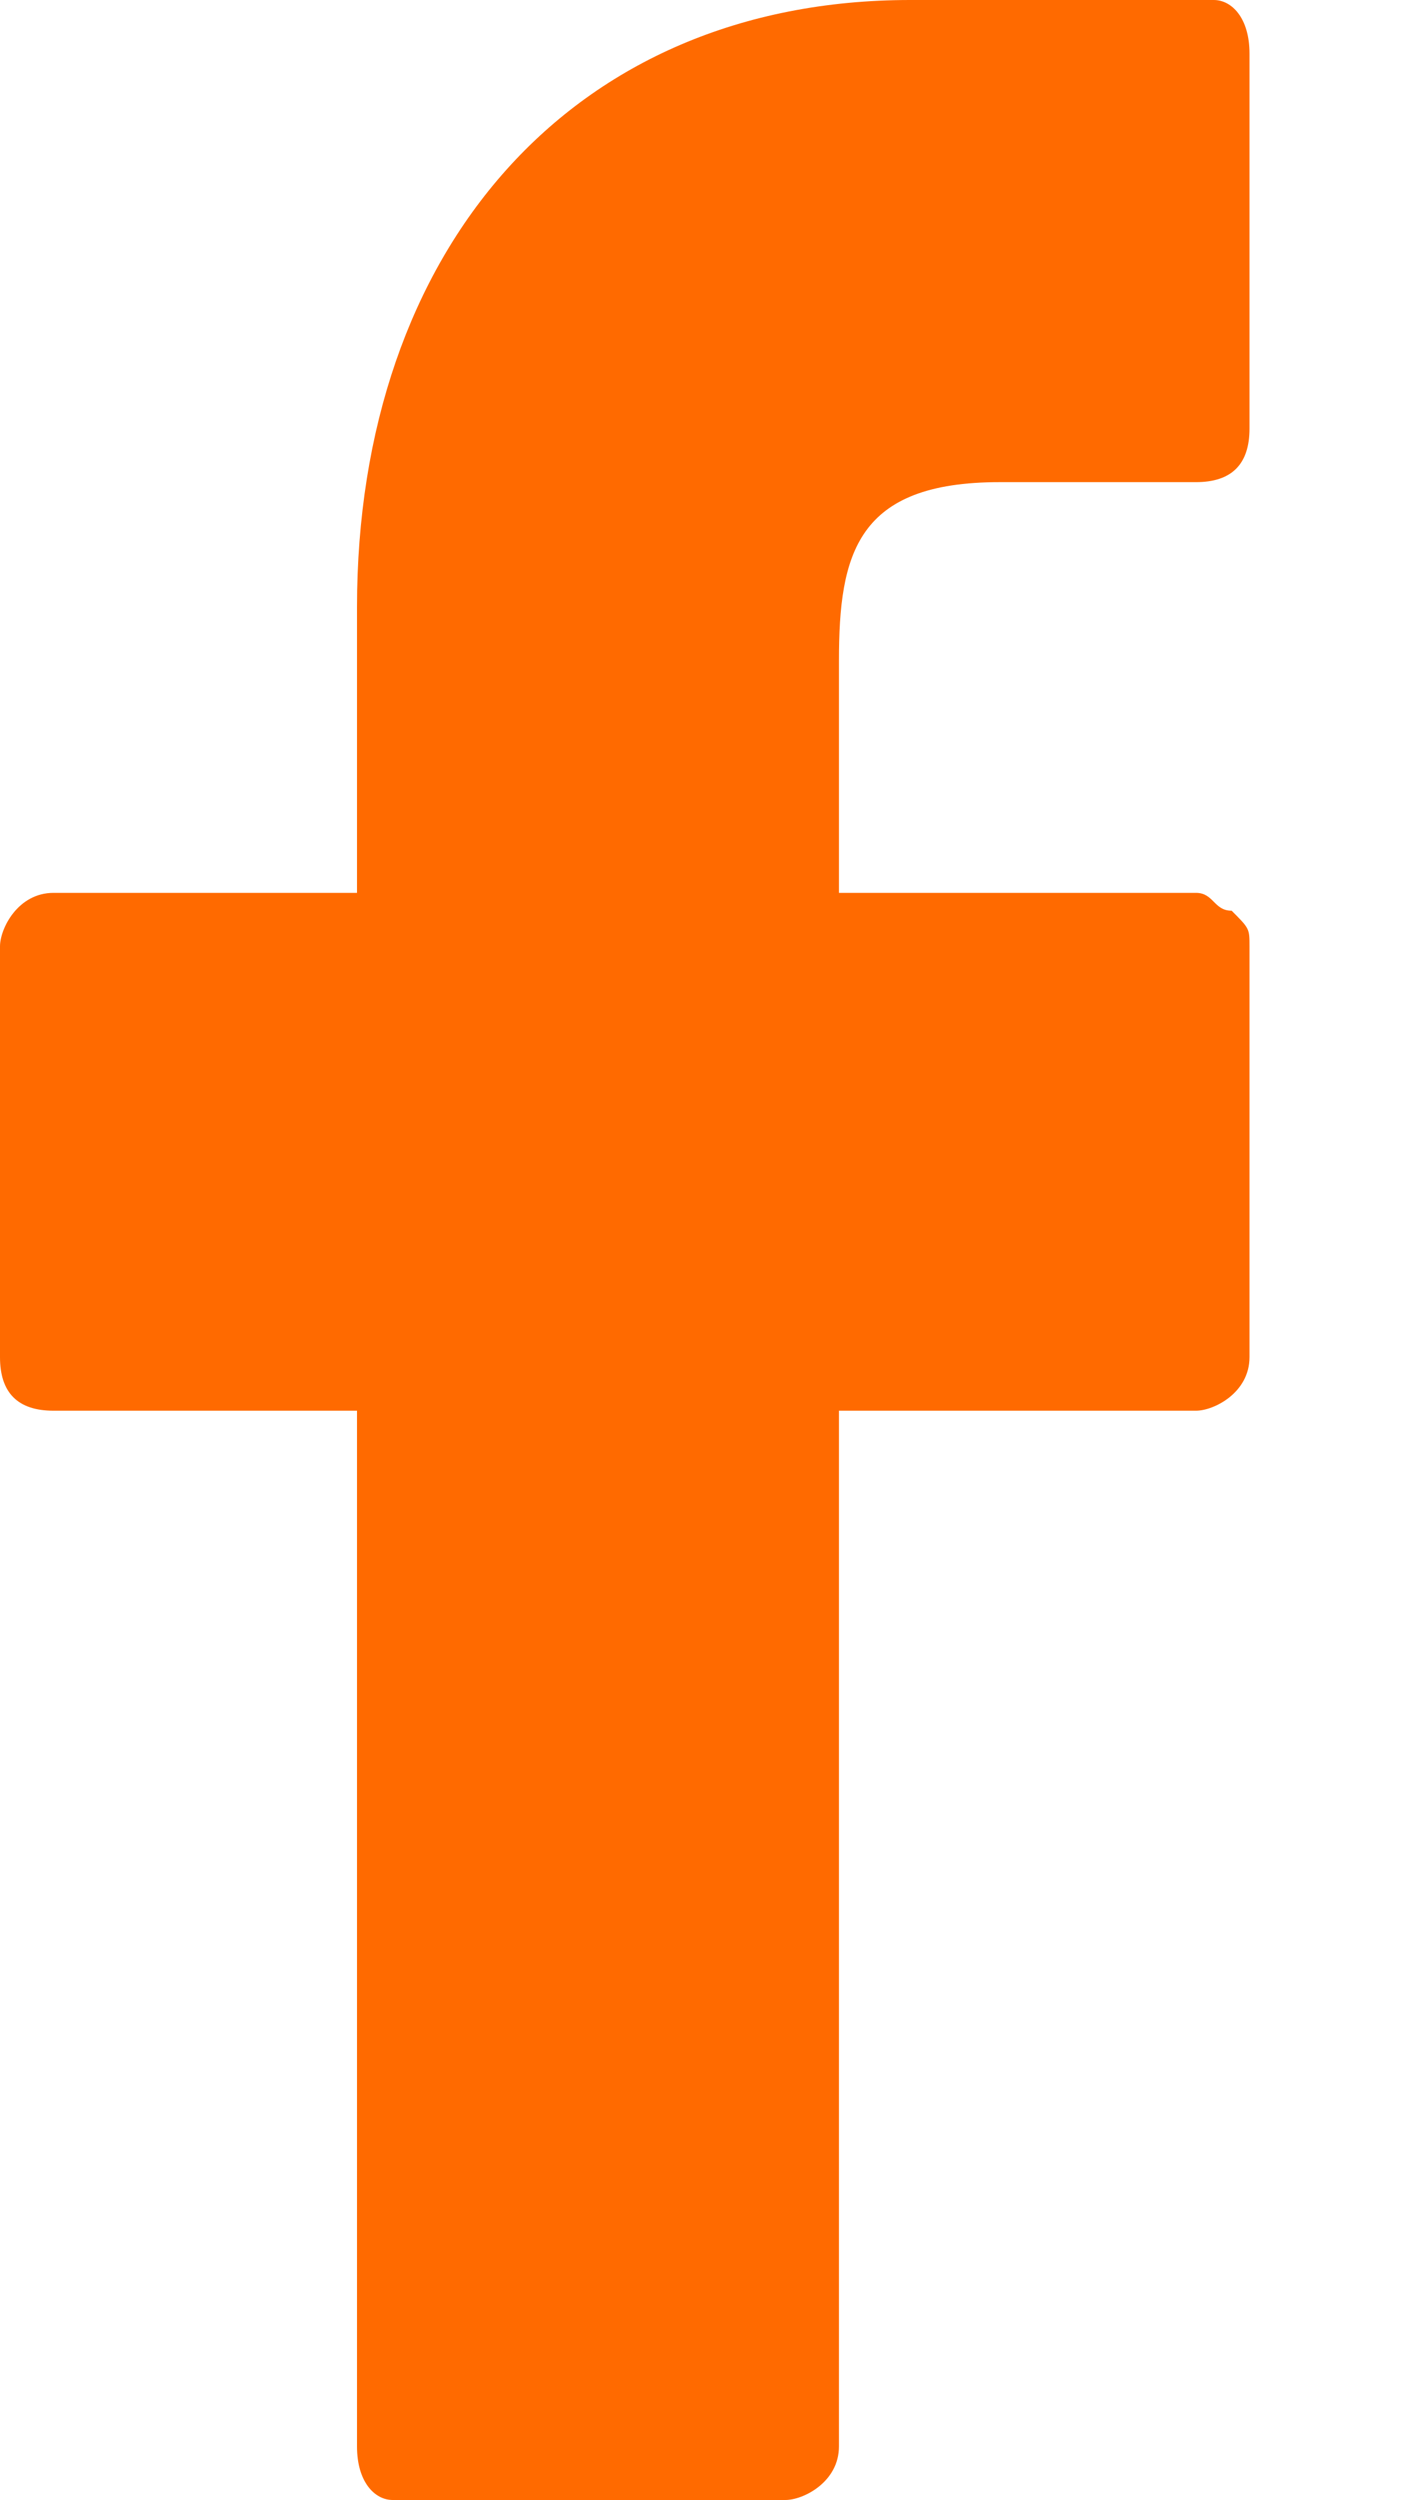 <?xml version="1.0" encoding="utf-8"?>
<!-- Generator: Adobe Illustrator 24.0.1, SVG Export Plug-In . SVG Version: 6.00 Build 0)  -->
<svg version="1.1" id="Слой_1" xmlns="http://www.w3.org/2000/svg" xmlns:xlink="http://www.w3.org/1999/xlink" x="0px" y="0px"
	 viewBox="0 0 8 14" style="enable-background:new 0 0 8 14;" xml:space="preserve">
<style type="text/css">
	.st0{fill:#FF6A00;}
</style>
<path class="st0" d="M6.8,0L5.1,0C3.2,0,2,1.4,2,3.4V5H0.3C0.1,5,0,5.2,0,5.3v2.3c0,0.2,0.1,0.3,0.3,0.3H2v5.8C2,13.9,2.1,14,2.2,14
	h2.2c0.1,0,0.3-0.1,0.3-0.3V7.9h2c0.1,0,0.3-0.1,0.3-0.3l0-2.3c0-0.1,0-0.1-0.1-0.2C6.8,5.1,6.8,5,6.7,5h-2V3.7c0-0.6,0.1-1,0.9-1
	l1.1,0C6.9,2.7,7,2.6,7,2.4V0.3C7,0.1,6.9,0,6.8,0z"/>
</svg>
